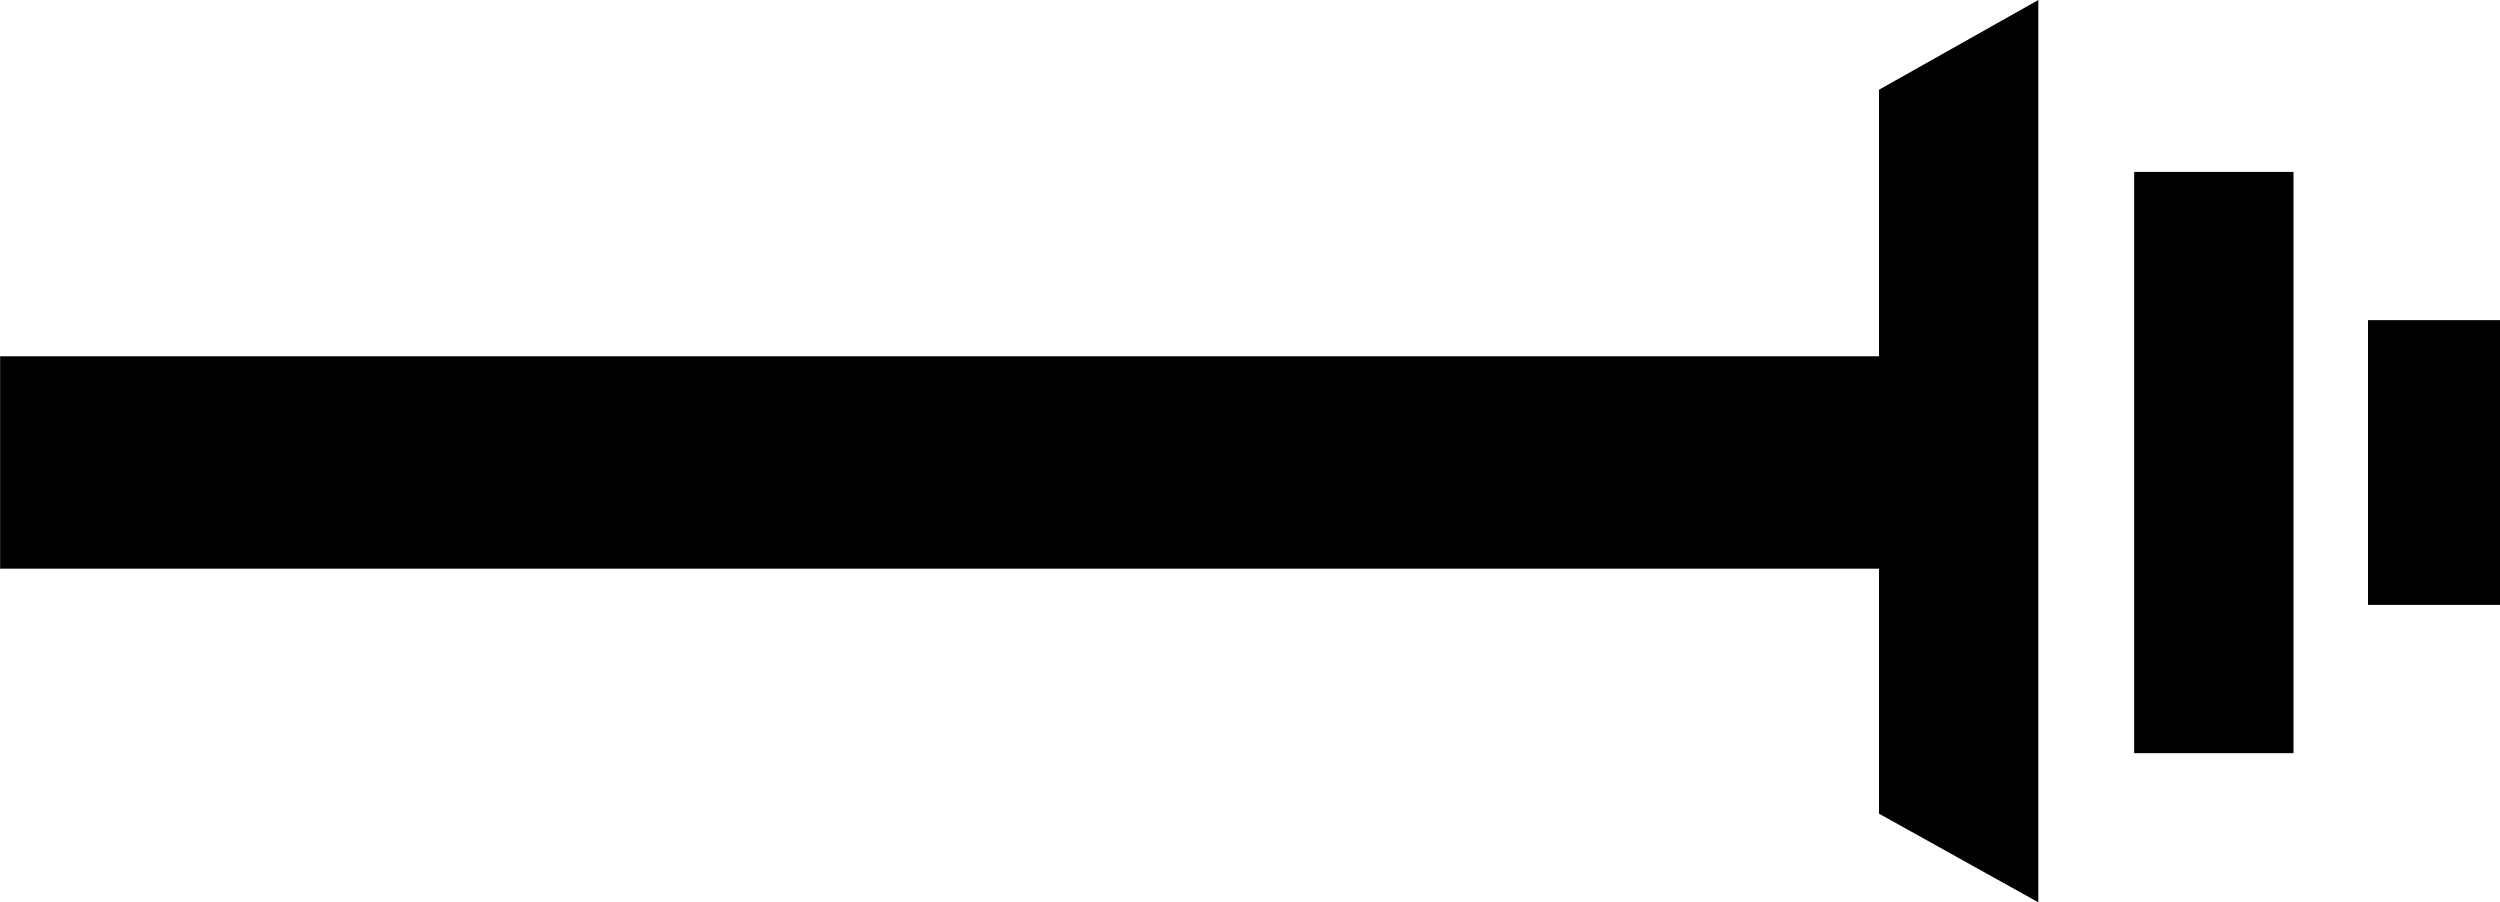 <svg id="Barbell_right_indicator" data-name="Barbell right indicator" xmlns="http://www.w3.org/2000/svg" width="60.568" height="21.862" viewBox="0 0 60.568 21.862">
  <rect id="Rectangle_9" data-name="Rectangle 9" width="14.082" height="3.86" transform="translate(55.565 4.165) rotate(90)"/>
  <path id="Path_44" data-name="Path 44" d="M779.7,513.1H757.839l2.174,3.86h6.458v45.52h5.146v-45.52h5.935Z" transform="translate(562.483 -757.839) rotate(90)"/>
  <rect id="Rectangle_10" data-name="Rectangle 10" width="6.899" height="3.198" transform="translate(60.568 7.756) rotate(90)"/>
</svg>

